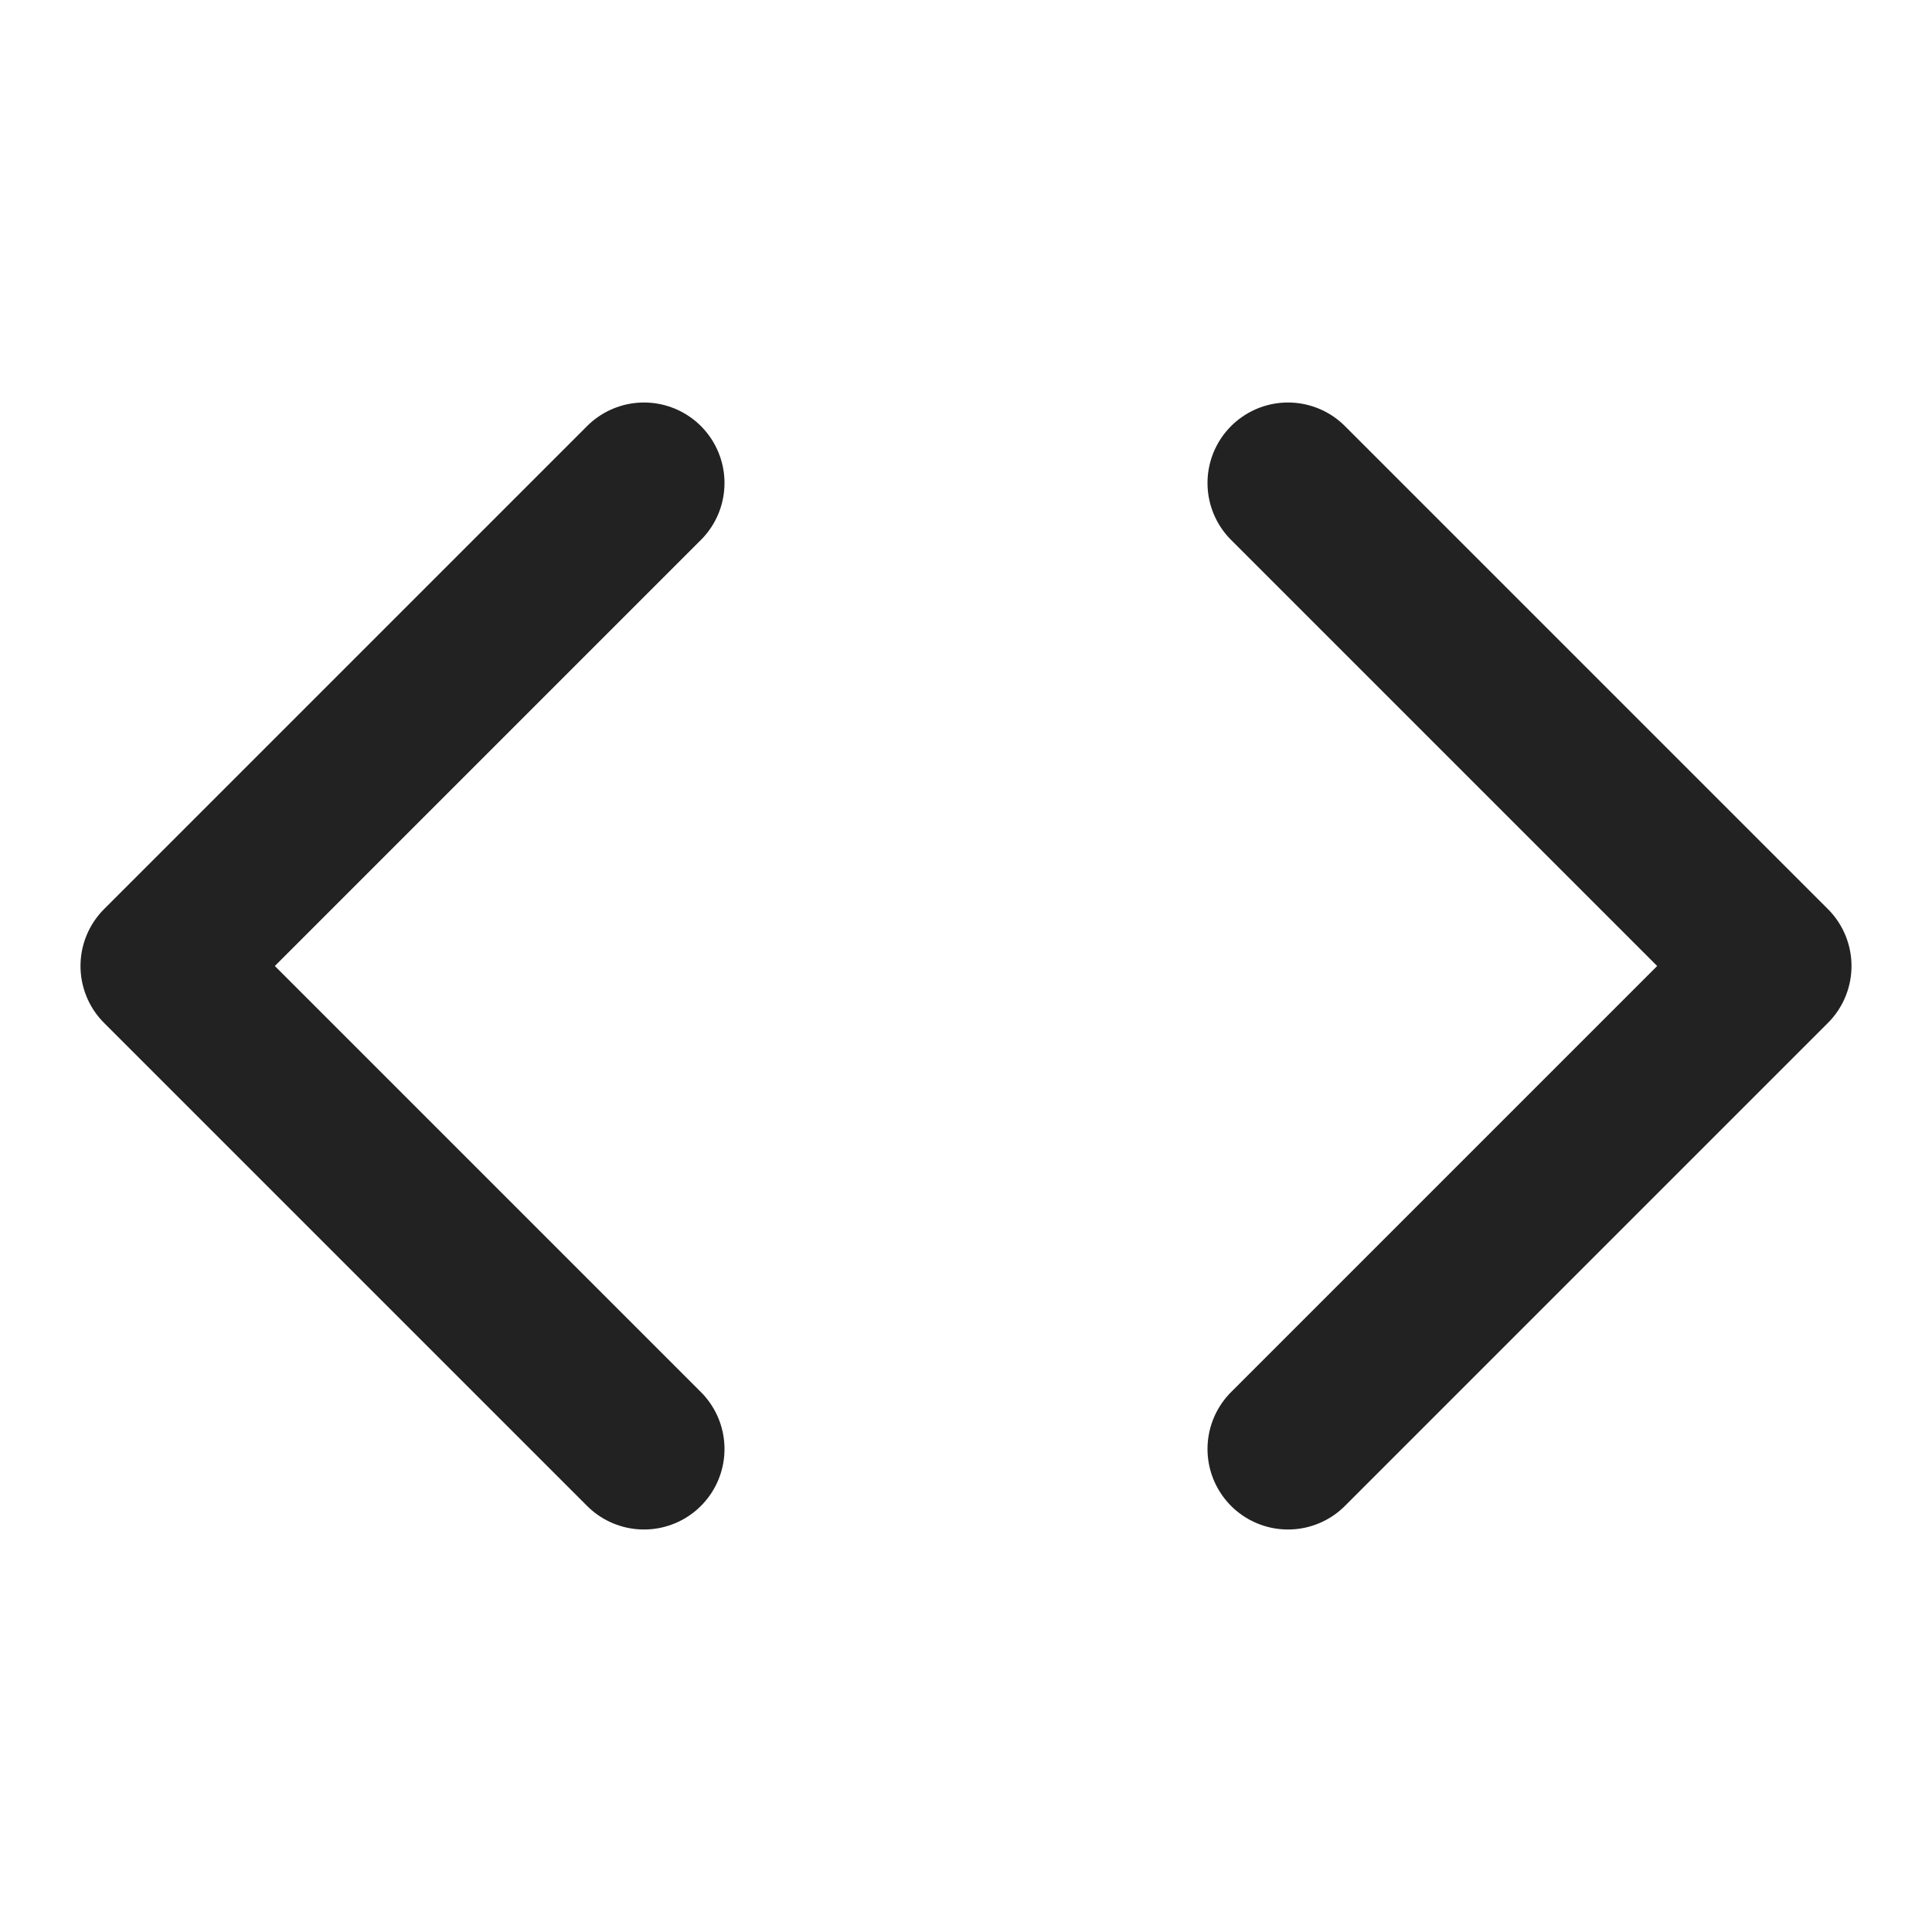 <svg width="24" height="24" viewBox="0 0 24 24" fill="none" xmlns="http://www.w3.org/2000/svg">
<path d="M16 18L22 12L16 6" stroke="#222222" stroke-width="2" stroke-linecap="round" stroke-linejoin="round"/>
<path d="M8 6L2 12L8 18" stroke="#222222" stroke-width="2" stroke-linecap="round" stroke-linejoin="round"/>
</svg>
